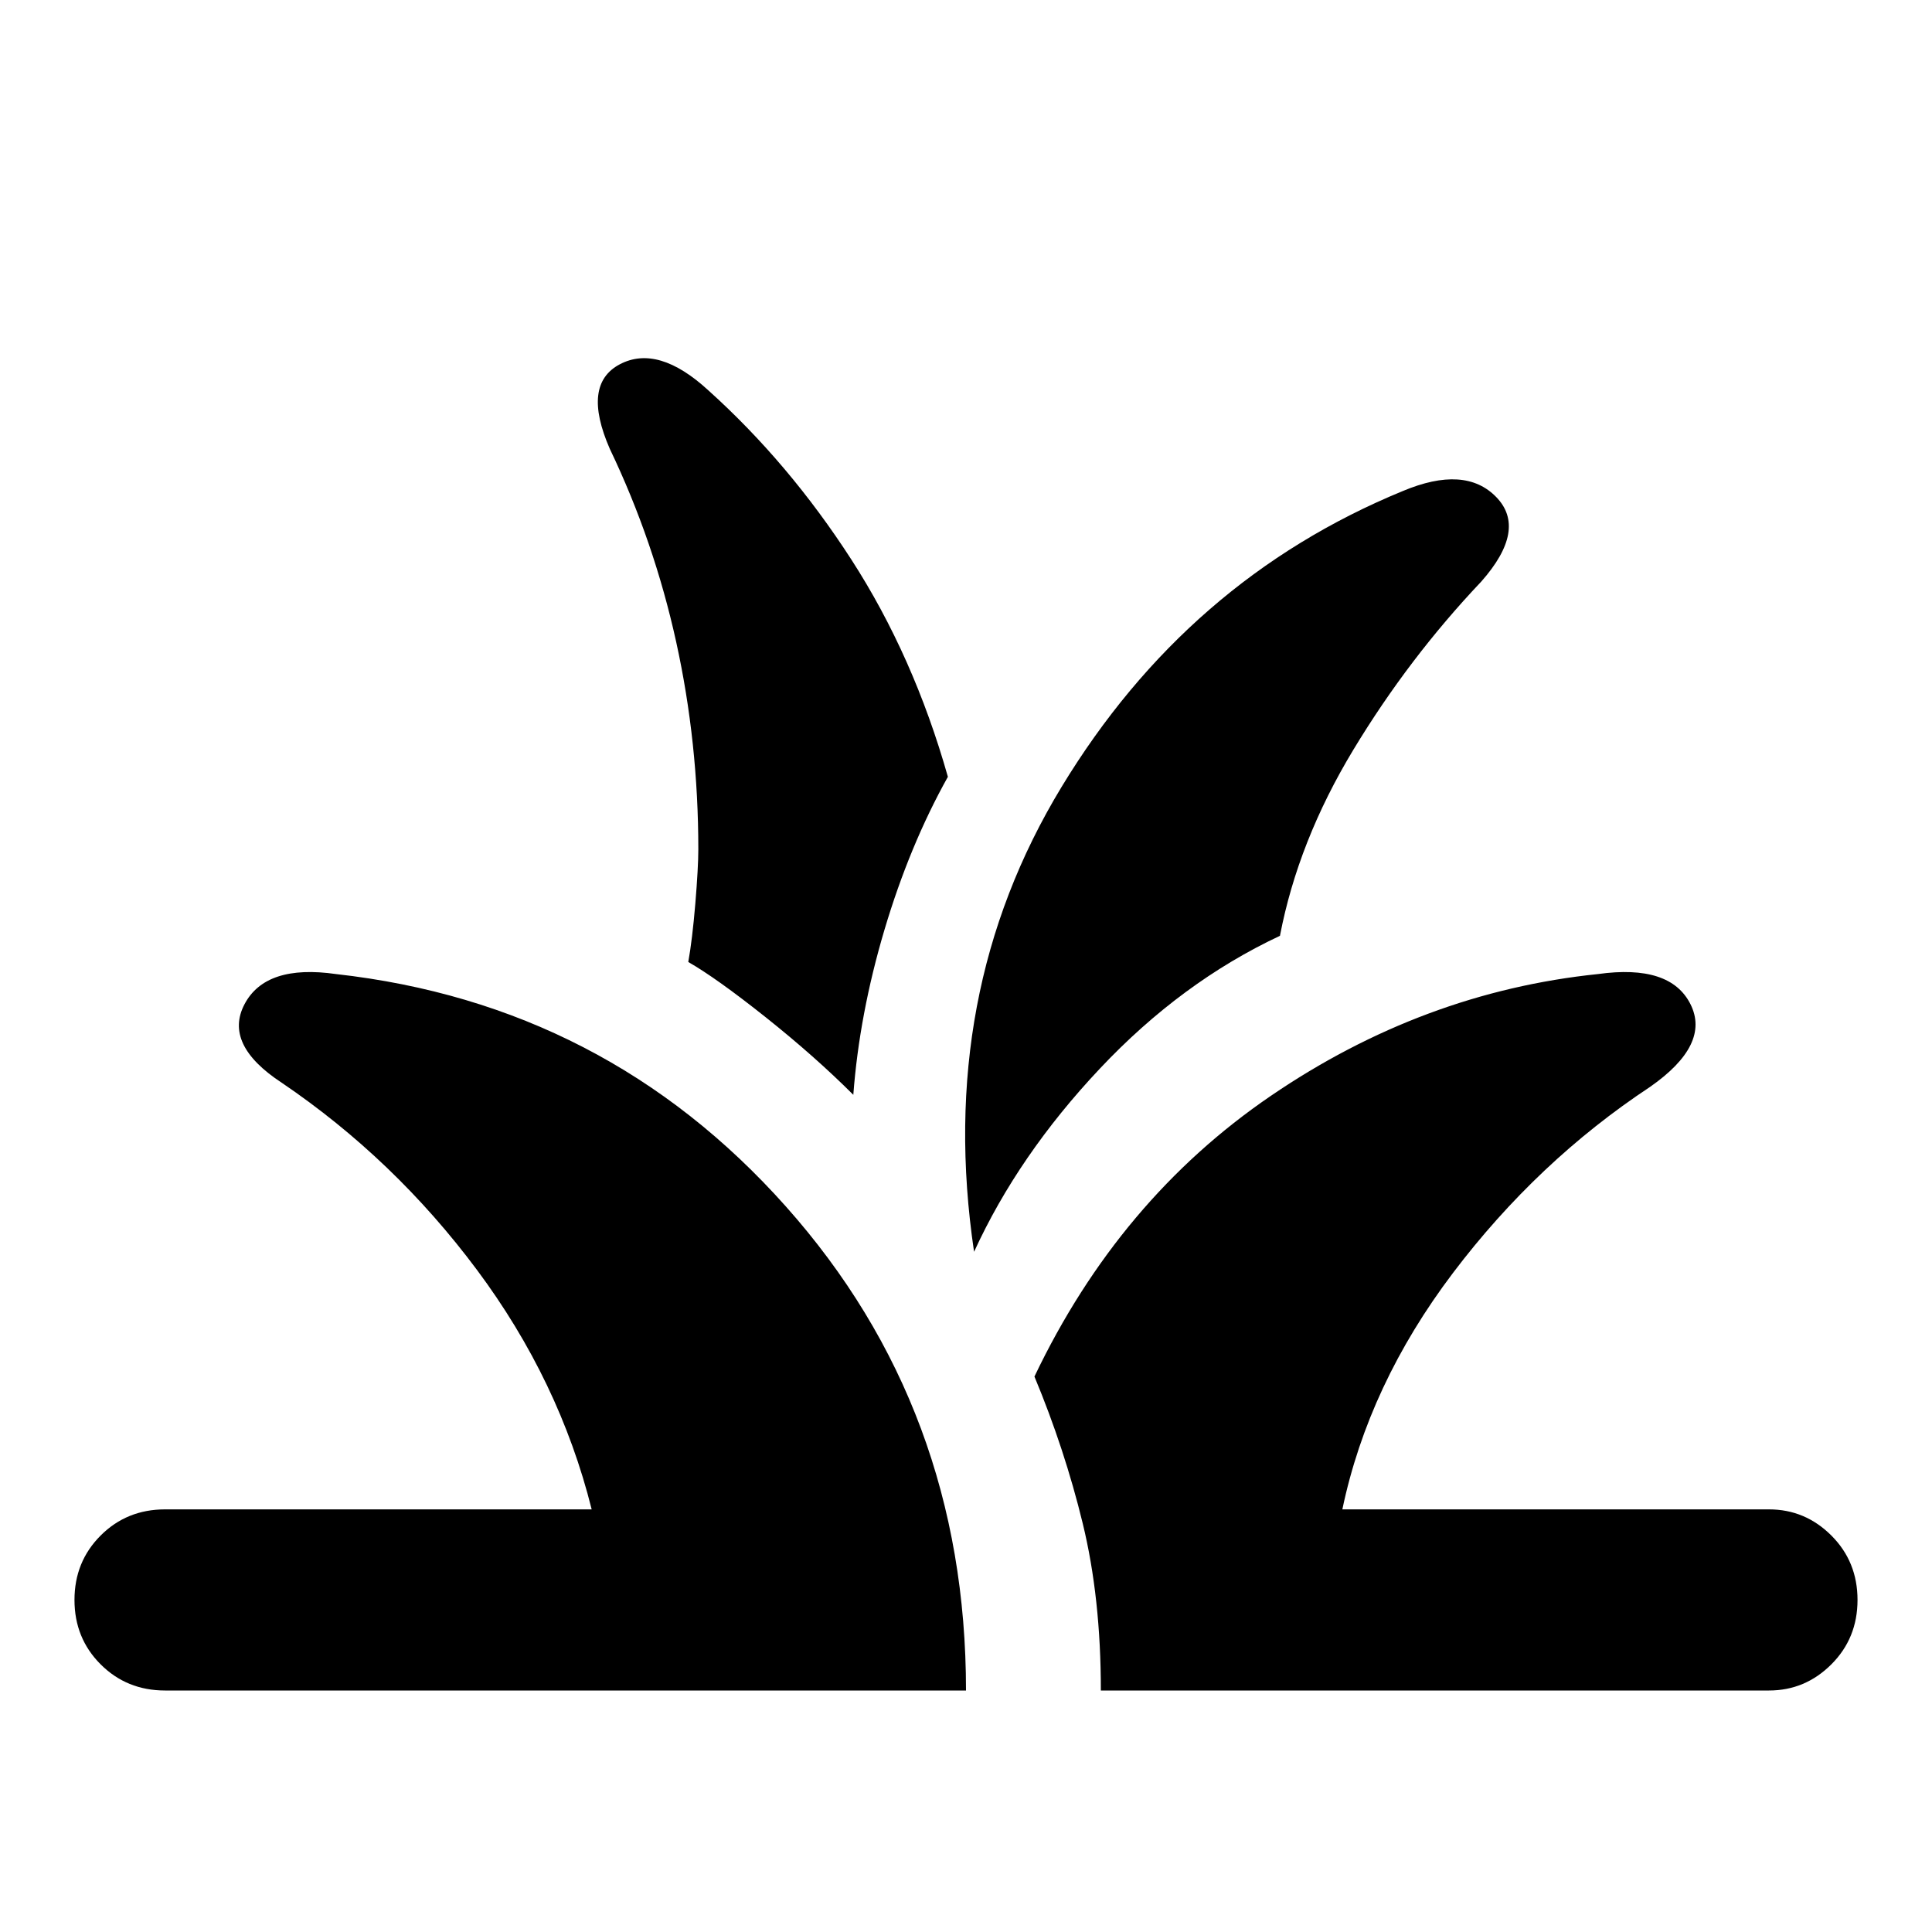 <svg xmlns="http://www.w3.org/2000/svg" height="40" width="40"><path d="M3.417 35q-.792 0-1.334-.542-.541-.541-.541-1.333 0-.792.541-1.333.542-.542 1.334-.542h8.833q-.667-2.667-2.375-4.958Q8.167 24 5.833 22.417q-1.208-.792-.771-1.625.438-.834 1.896-.625 5.584.625 9.313 4.812Q20 29.167 20 35Zm19.375 0q0-1.917-.375-3.458-.375-1.542-1-3.042 1.75-3.667 4.895-5.812 3.146-2.146 6.771-2.521 1.5-.209 1.917.625.417.833-.833 1.708-2.334 1.542-4.084 3.854-1.75 2.313-2.291 4.896h8.833q.75 0 1.292.542.541.541.541 1.333 0 .792-.541 1.333-.542.542-1.292.542Zm-2.625-9.083q-.792-5.334 1.812-9.625 2.604-4.292 7.063-6.125 1.291-.542 1.937.125.646.666-.312 1.75-1.5 1.583-2.646 3.479-1.146 1.896-1.521 3.854-2.042.958-3.729 2.75-1.688 1.792-2.604 3.792Zm-2.5-3.25q-.792-.792-1.813-1.605-1.021-.812-1.604-1.145.083-.459.146-1.209.062-.75.062-1.125 0-2.208-.458-4.291-.458-2.084-1.375-4-.583-1.334.208-1.75.792-.417 1.834.541 1.666 1.5 2.958 3.5 1.292 2 2 4.5-.792 1.417-1.313 3.167-.52 1.75-.645 3.417Z"/></svg>